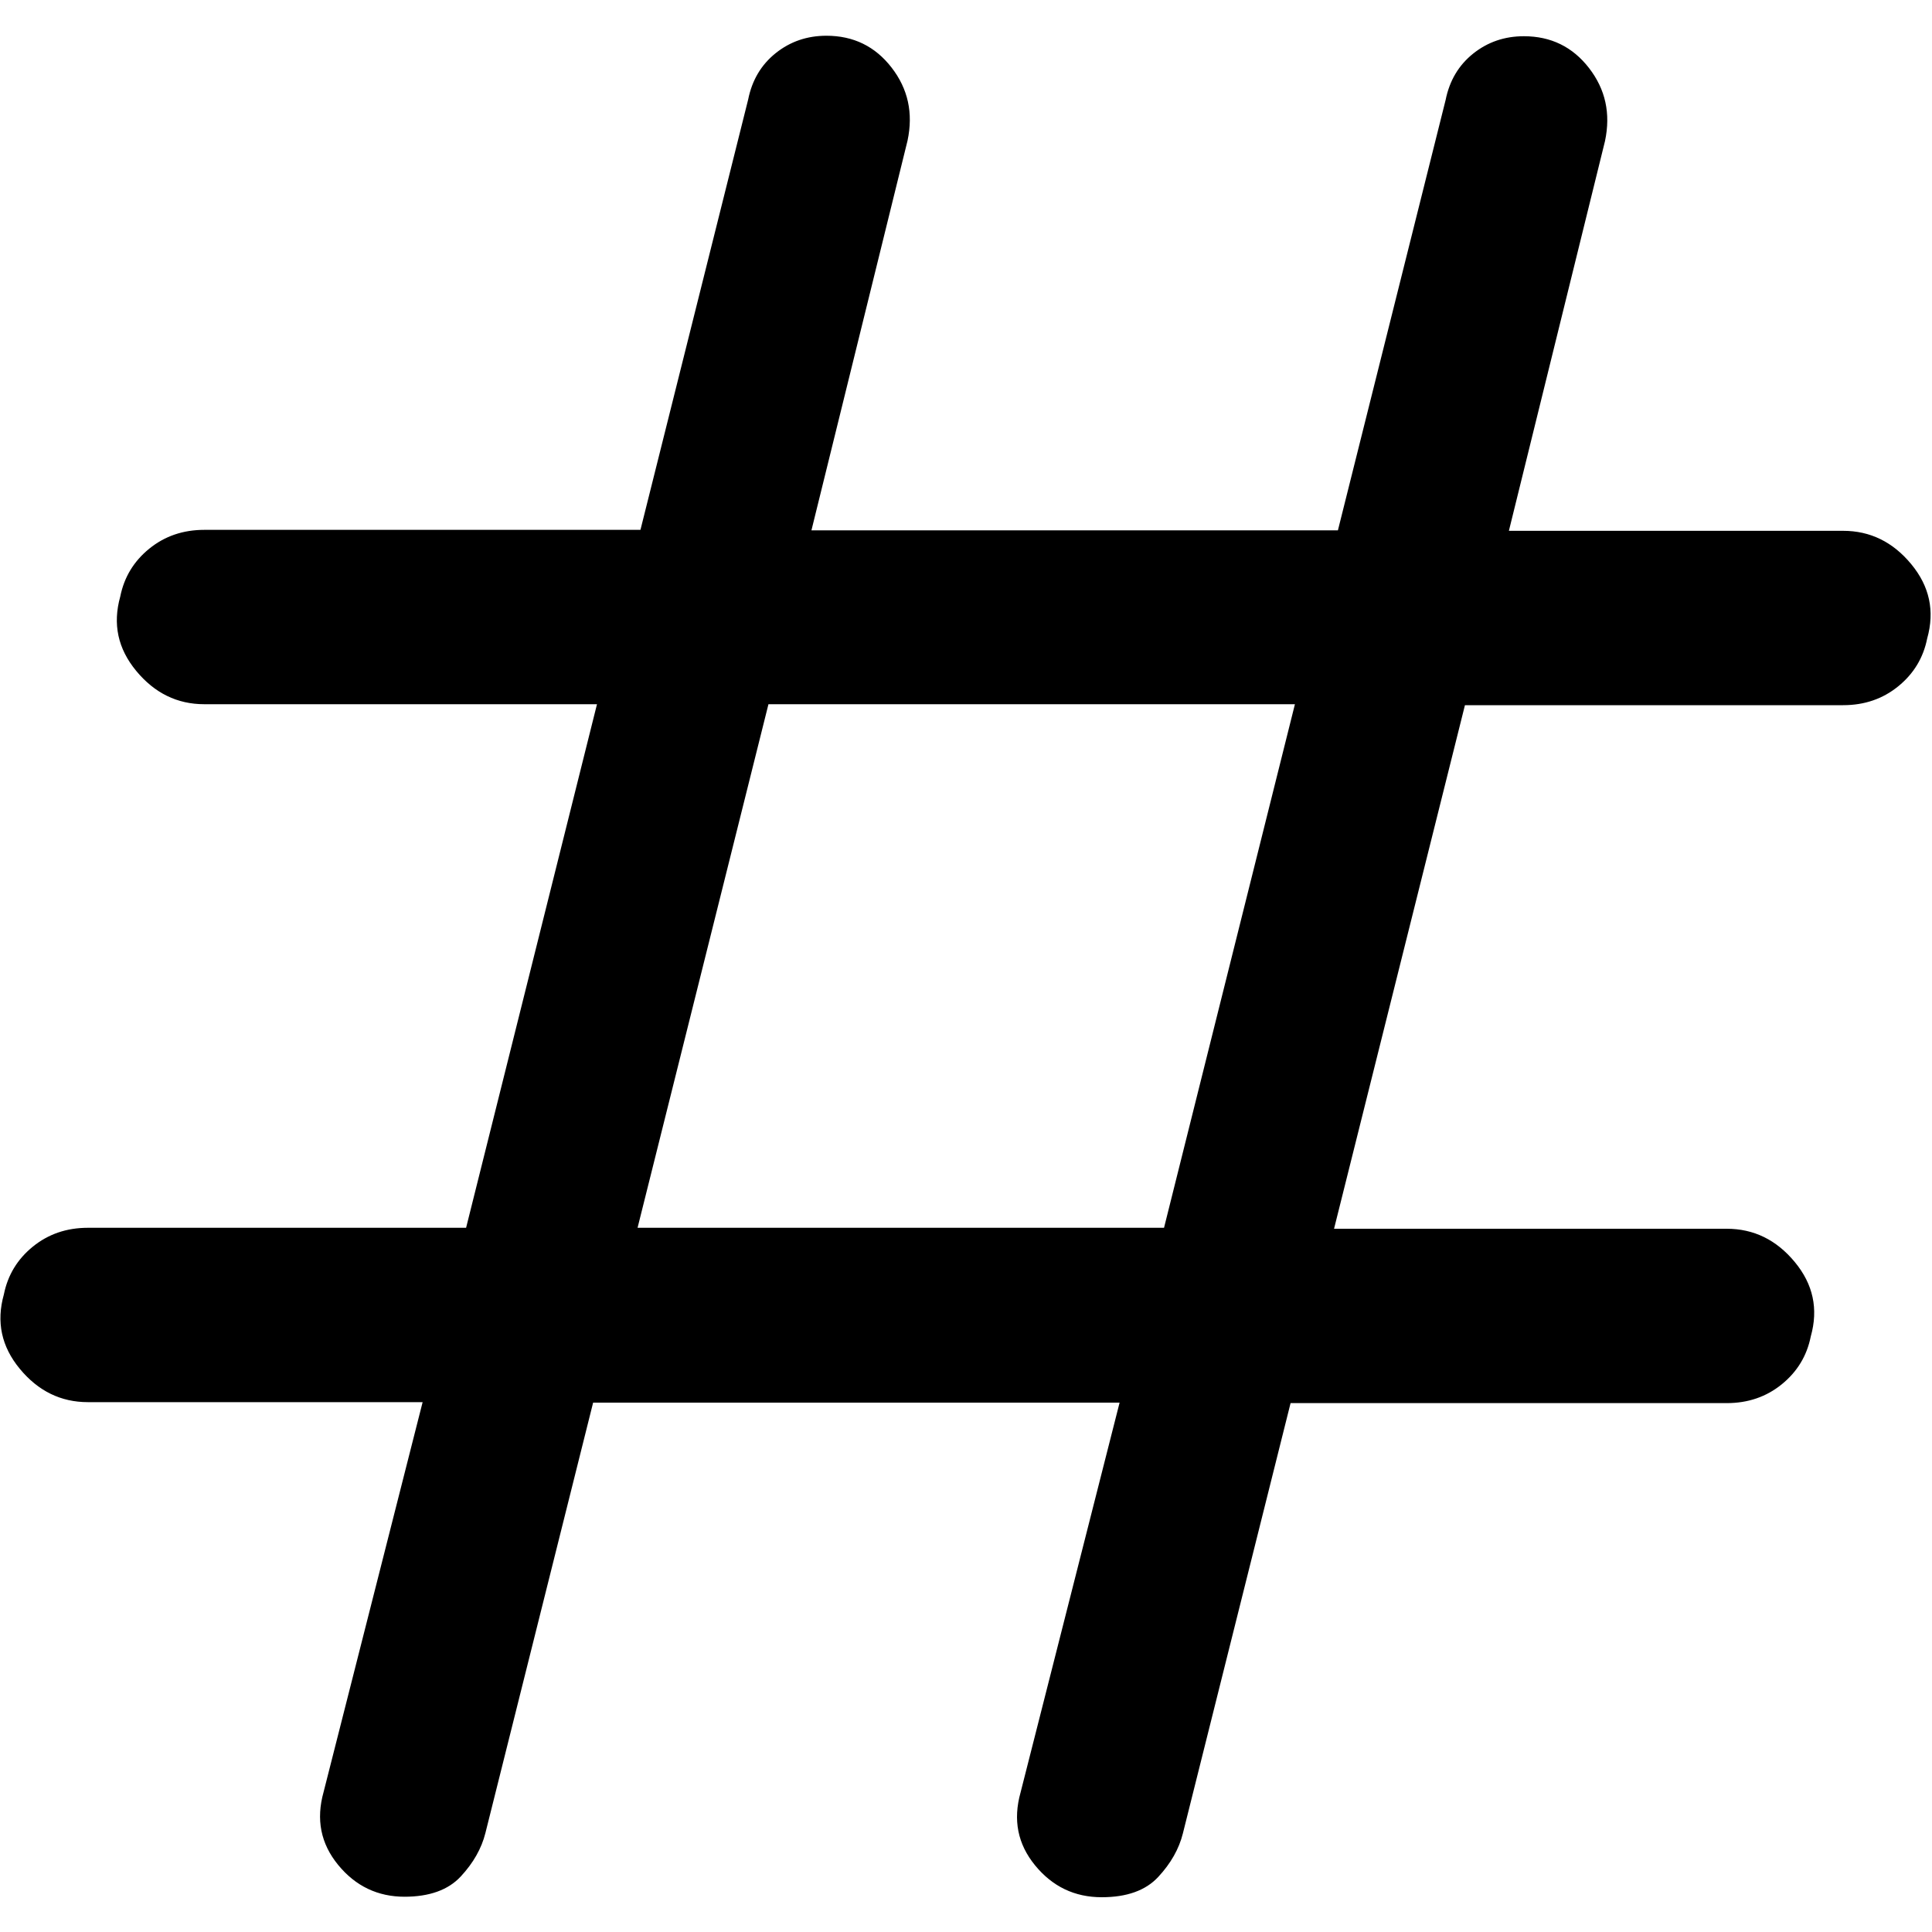 <?xml version="1.0" encoding="UTF-8"?>
<svg id="Capa_1" data-name="Capa 1" xmlns="http://www.w3.org/2000/svg" viewBox="0 0 40 40">
  <defs>
    <style>
      .cls-1 {
        fill: none;
      }
    </style>
  </defs>
  <rect class="cls-1" width="40" height="40"/>
  <path d="m8.38,39.27c-.56,0-1.02-.22-1.38-.66s-.46-.94-.3-1.51l2.05-8.07H1.82c-.56,0-1.03-.23-1.41-.69s-.49-.97-.33-1.54c.08-.4.28-.73.6-.99s.7-.39,1.14-.39h7.83l2.71-10.84H4.23c-.56,0-1.03-.23-1.41-.69s-.49-.97-.33-1.54c.08-.4.28-.73.6-.99s.7-.39,1.14-.39h9.03l2.23-8.91c.08-.4.27-.72.57-.96s.65-.36,1.05-.36c.56,0,1.01.22,1.35.66s.45.94.33,1.51l-1.99,8.07h10.9l2.23-8.91c.08-.4.27-.72.57-.96s.65-.36,1.05-.36c.56,0,1.01.22,1.35.66s.45.94.33,1.51l-1.99,8.07h6.92c.56,0,1.03.23,1.41.69s.49.97.33,1.54c-.08.4-.28.73-.6.99s-.7.39-1.14.39h-7.83l-2.71,10.84h8.13c.56,0,1.03.23,1.41.69s.49.97.33,1.54c-.08.4-.28.73-.6.99s-.7.39-1.14.39h-9.03l-2.23,8.91c-.08.32-.25.62-.51.9s-.65.42-1.17.42c-.56,0-1.02-.22-1.38-.66s-.46-.94-.3-1.51l2.05-8.07h-10.9l-2.23,8.91c-.08.32-.25.62-.51.9s-.65.42-1.17.42Zm4.82-13.85h10.9l2.71-10.84h-10.9l-2.71,10.84Z"/>
</svg>